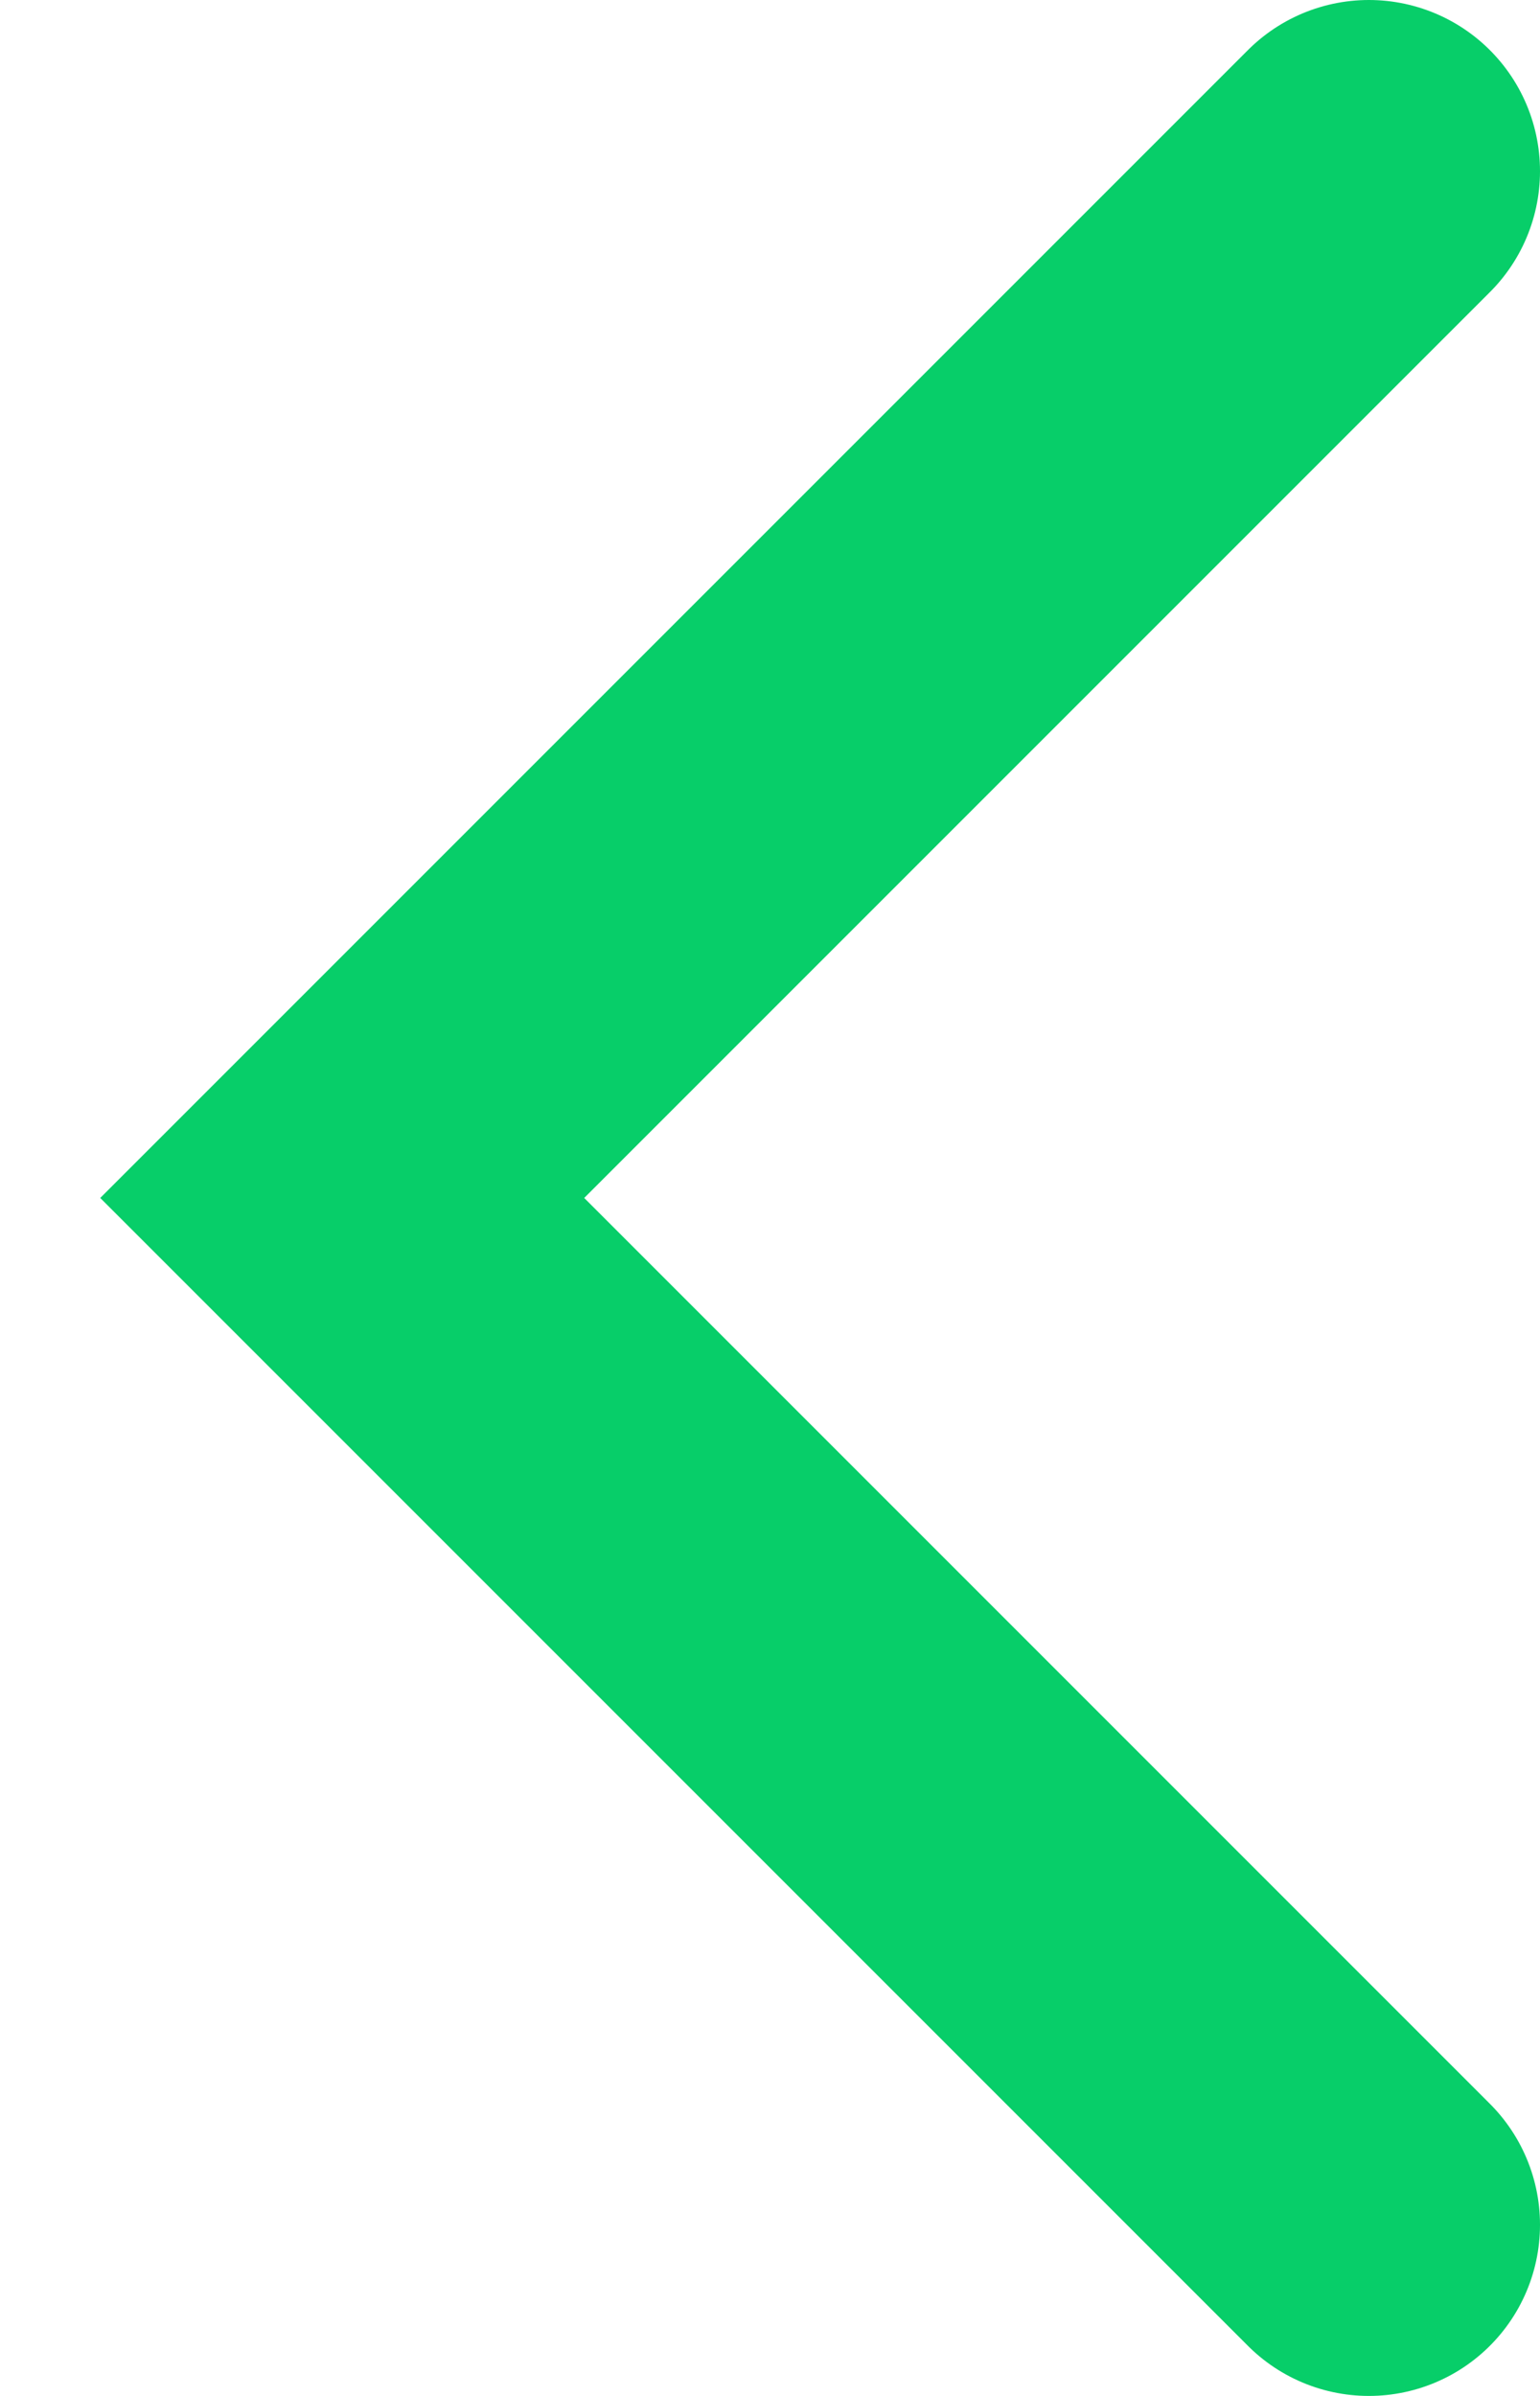 <svg width="9" height="14" viewBox="0 0 9 14" fill="none" xmlns="http://www.w3.org/2000/svg">
<path d="M6 12L0 6L6 0" transform="translate(2 1)" stroke="#07CE69" stroke-width="2" stroke-linecap="round"/>
</svg>
